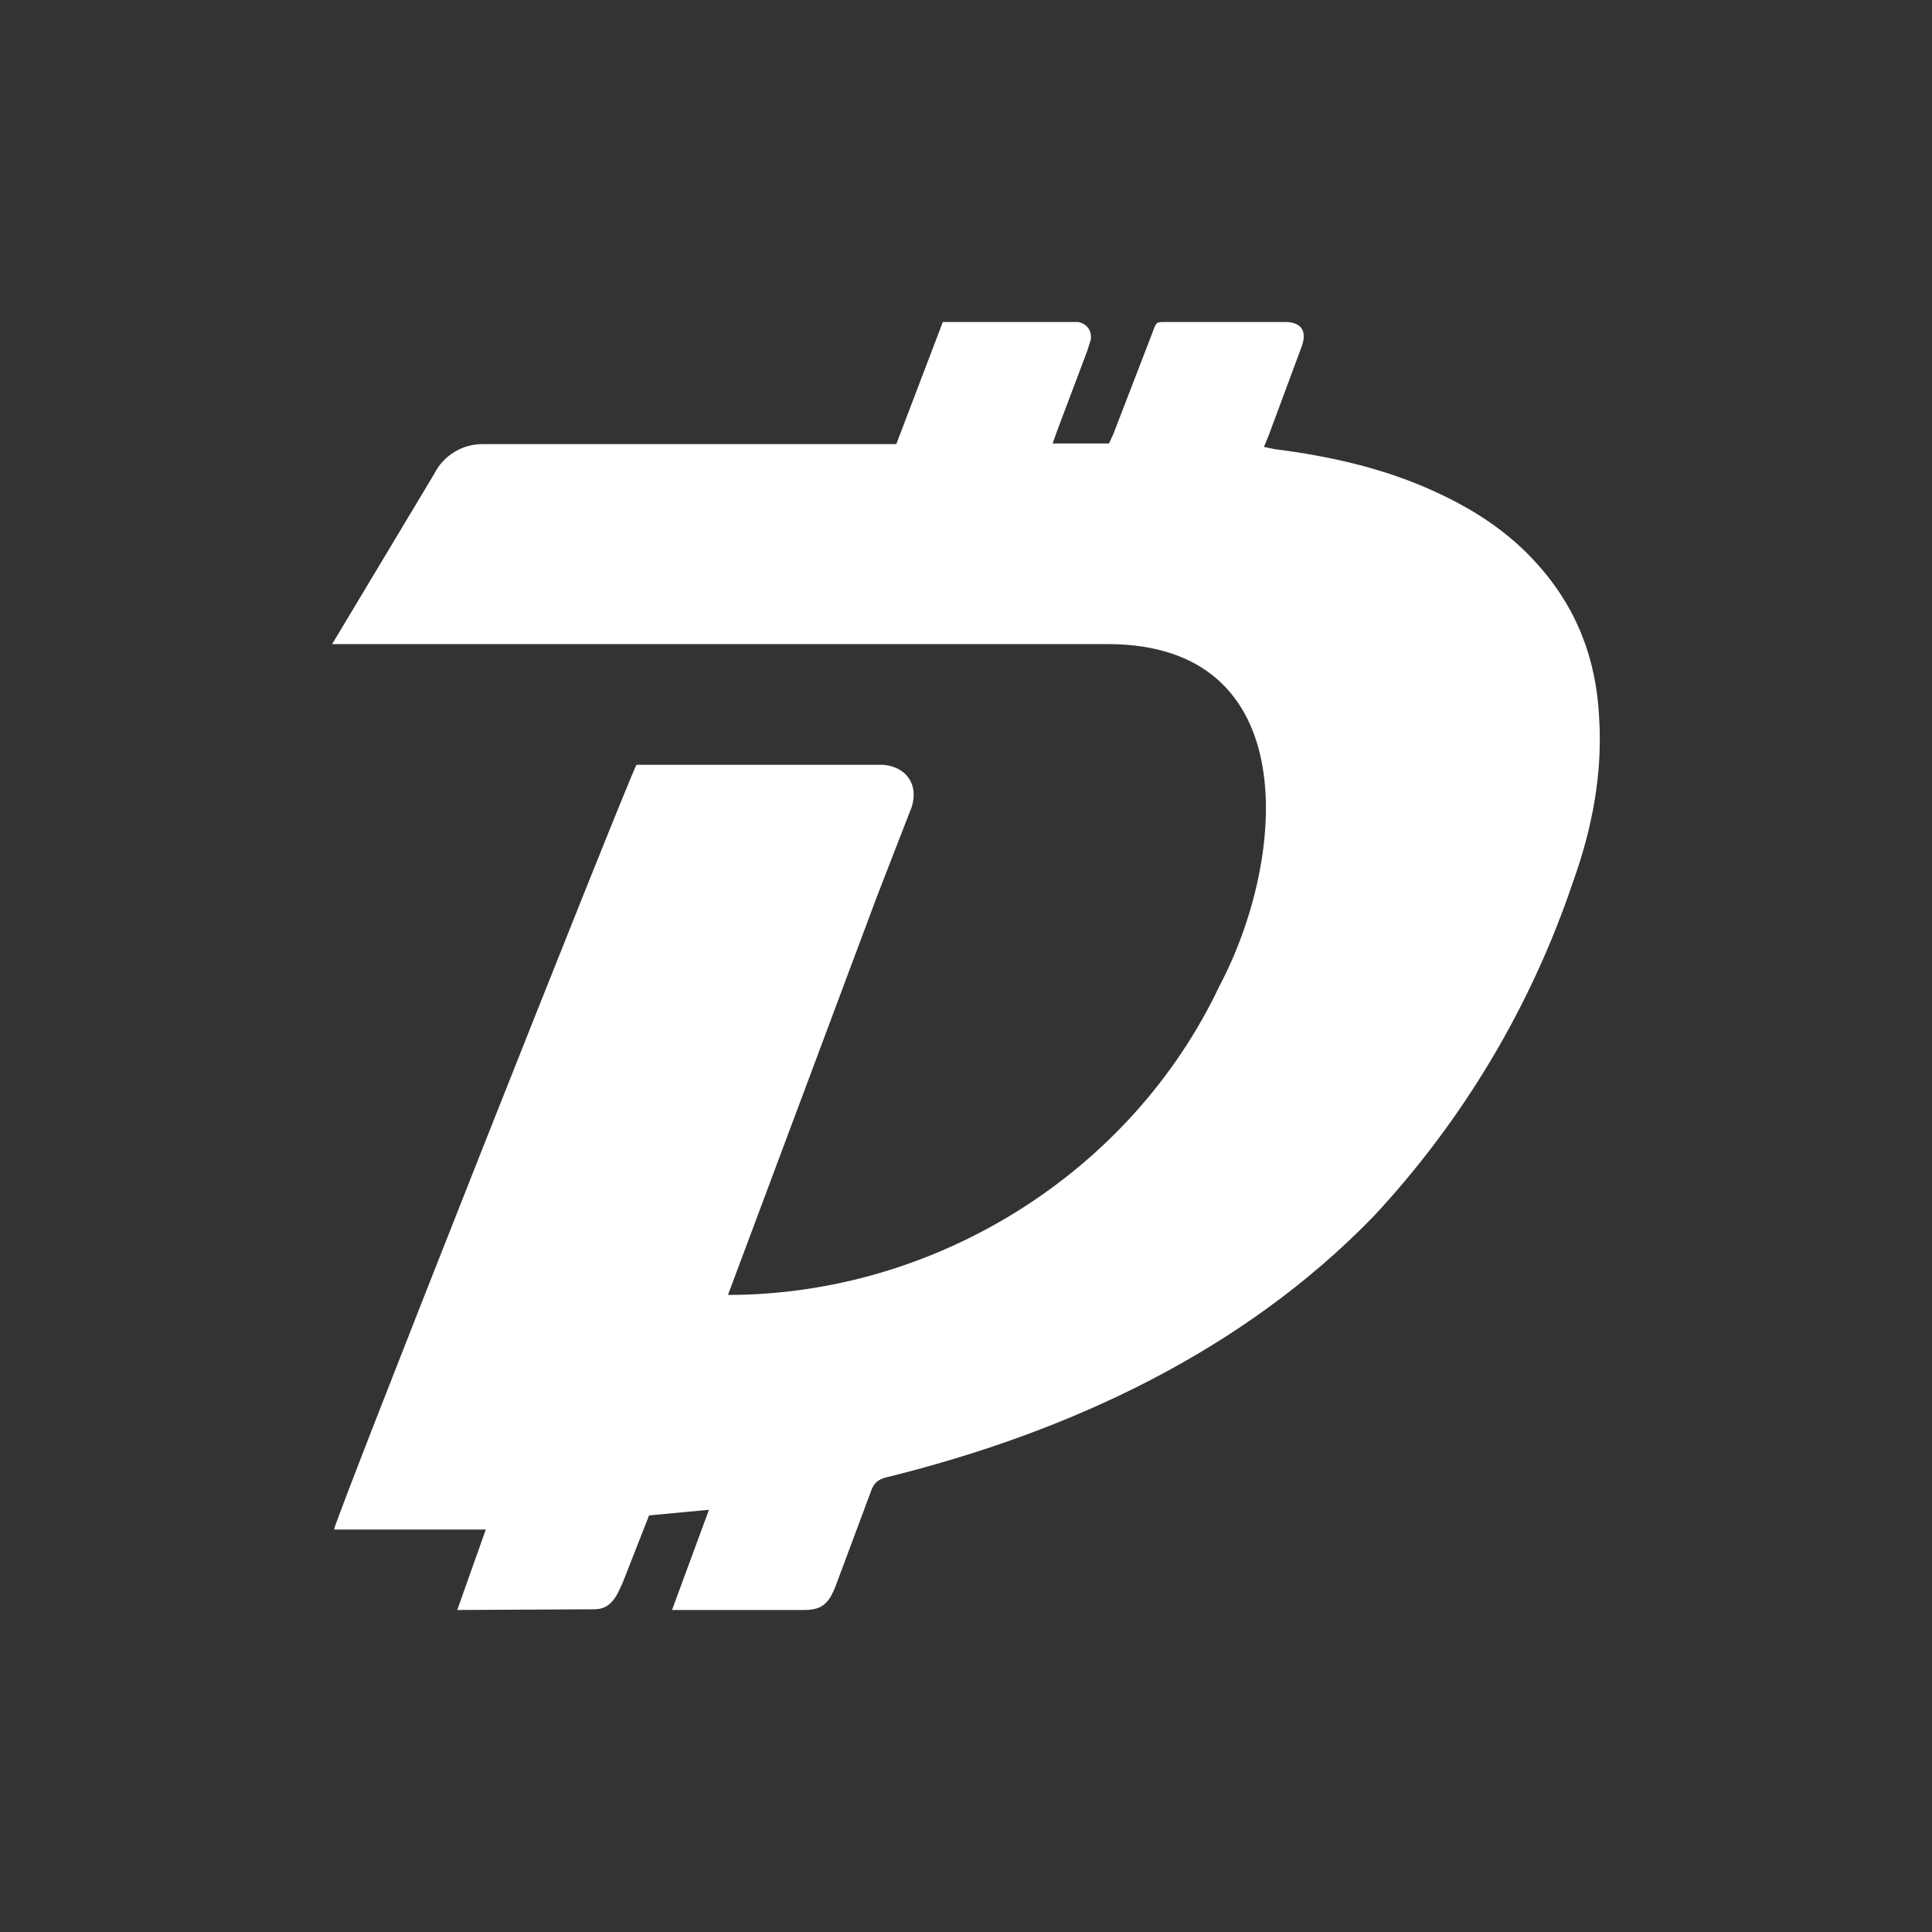 <svg width="24" height="24" viewBox="0 0 24 24" fill="none" xmlns="http://www.w3.org/2000/svg">
<rect x="0" y="0" width="24" height="24" fill="#333333" stroke="none"/>
<path d="M8.348 20L8.807 18.755L8.063 18.825L7.736 19.659C7.664 19.82 7.594 19.991 7.386 19.991L5.68 20L6.035 19H4.15C4.158 18.877 7.766 9.772 7.906 9.501H10.976C11.256 9.527 11.414 9.743 11.326 10.023L10.898 11.126L9.043 16.086C11.614 16.086 14.047 14.578 15.15 12.245C15.982 10.673 16.21 8.001 13.759 8.001H4.126L5.395 5.885C5.451 5.772 5.539 5.678 5.648 5.613C5.756 5.547 5.881 5.514 6.007 5.517H11.134L11.712 4H13.392C13.497 4.018 13.567 4.105 13.55 4.219L13.506 4.359L13.129 5.36L13.076 5.509H13.776L13.829 5.395L14.32 4.122C14.364 4 14.364 4 14.477 4H15.964C16.166 4 16.244 4.114 16.166 4.315L15.762 5.404L15.701 5.552L15.832 5.579C16.515 5.666 17.188 5.815 17.818 6.104C18.299 6.323 18.737 6.603 19.095 7.005C19.585 7.548 19.83 8.186 19.865 8.912C19.909 9.612 19.778 10.294 19.542 10.951C19.022 12.496 18.178 13.913 17.066 15.107C15.433 16.794 13.267 17.796 11.011 18.352C10.906 18.379 10.854 18.422 10.819 18.527L10.377 19.711C10.29 19.93 10.203 20 9.984 20H8.348Z" fill="white"/>
</svg>
